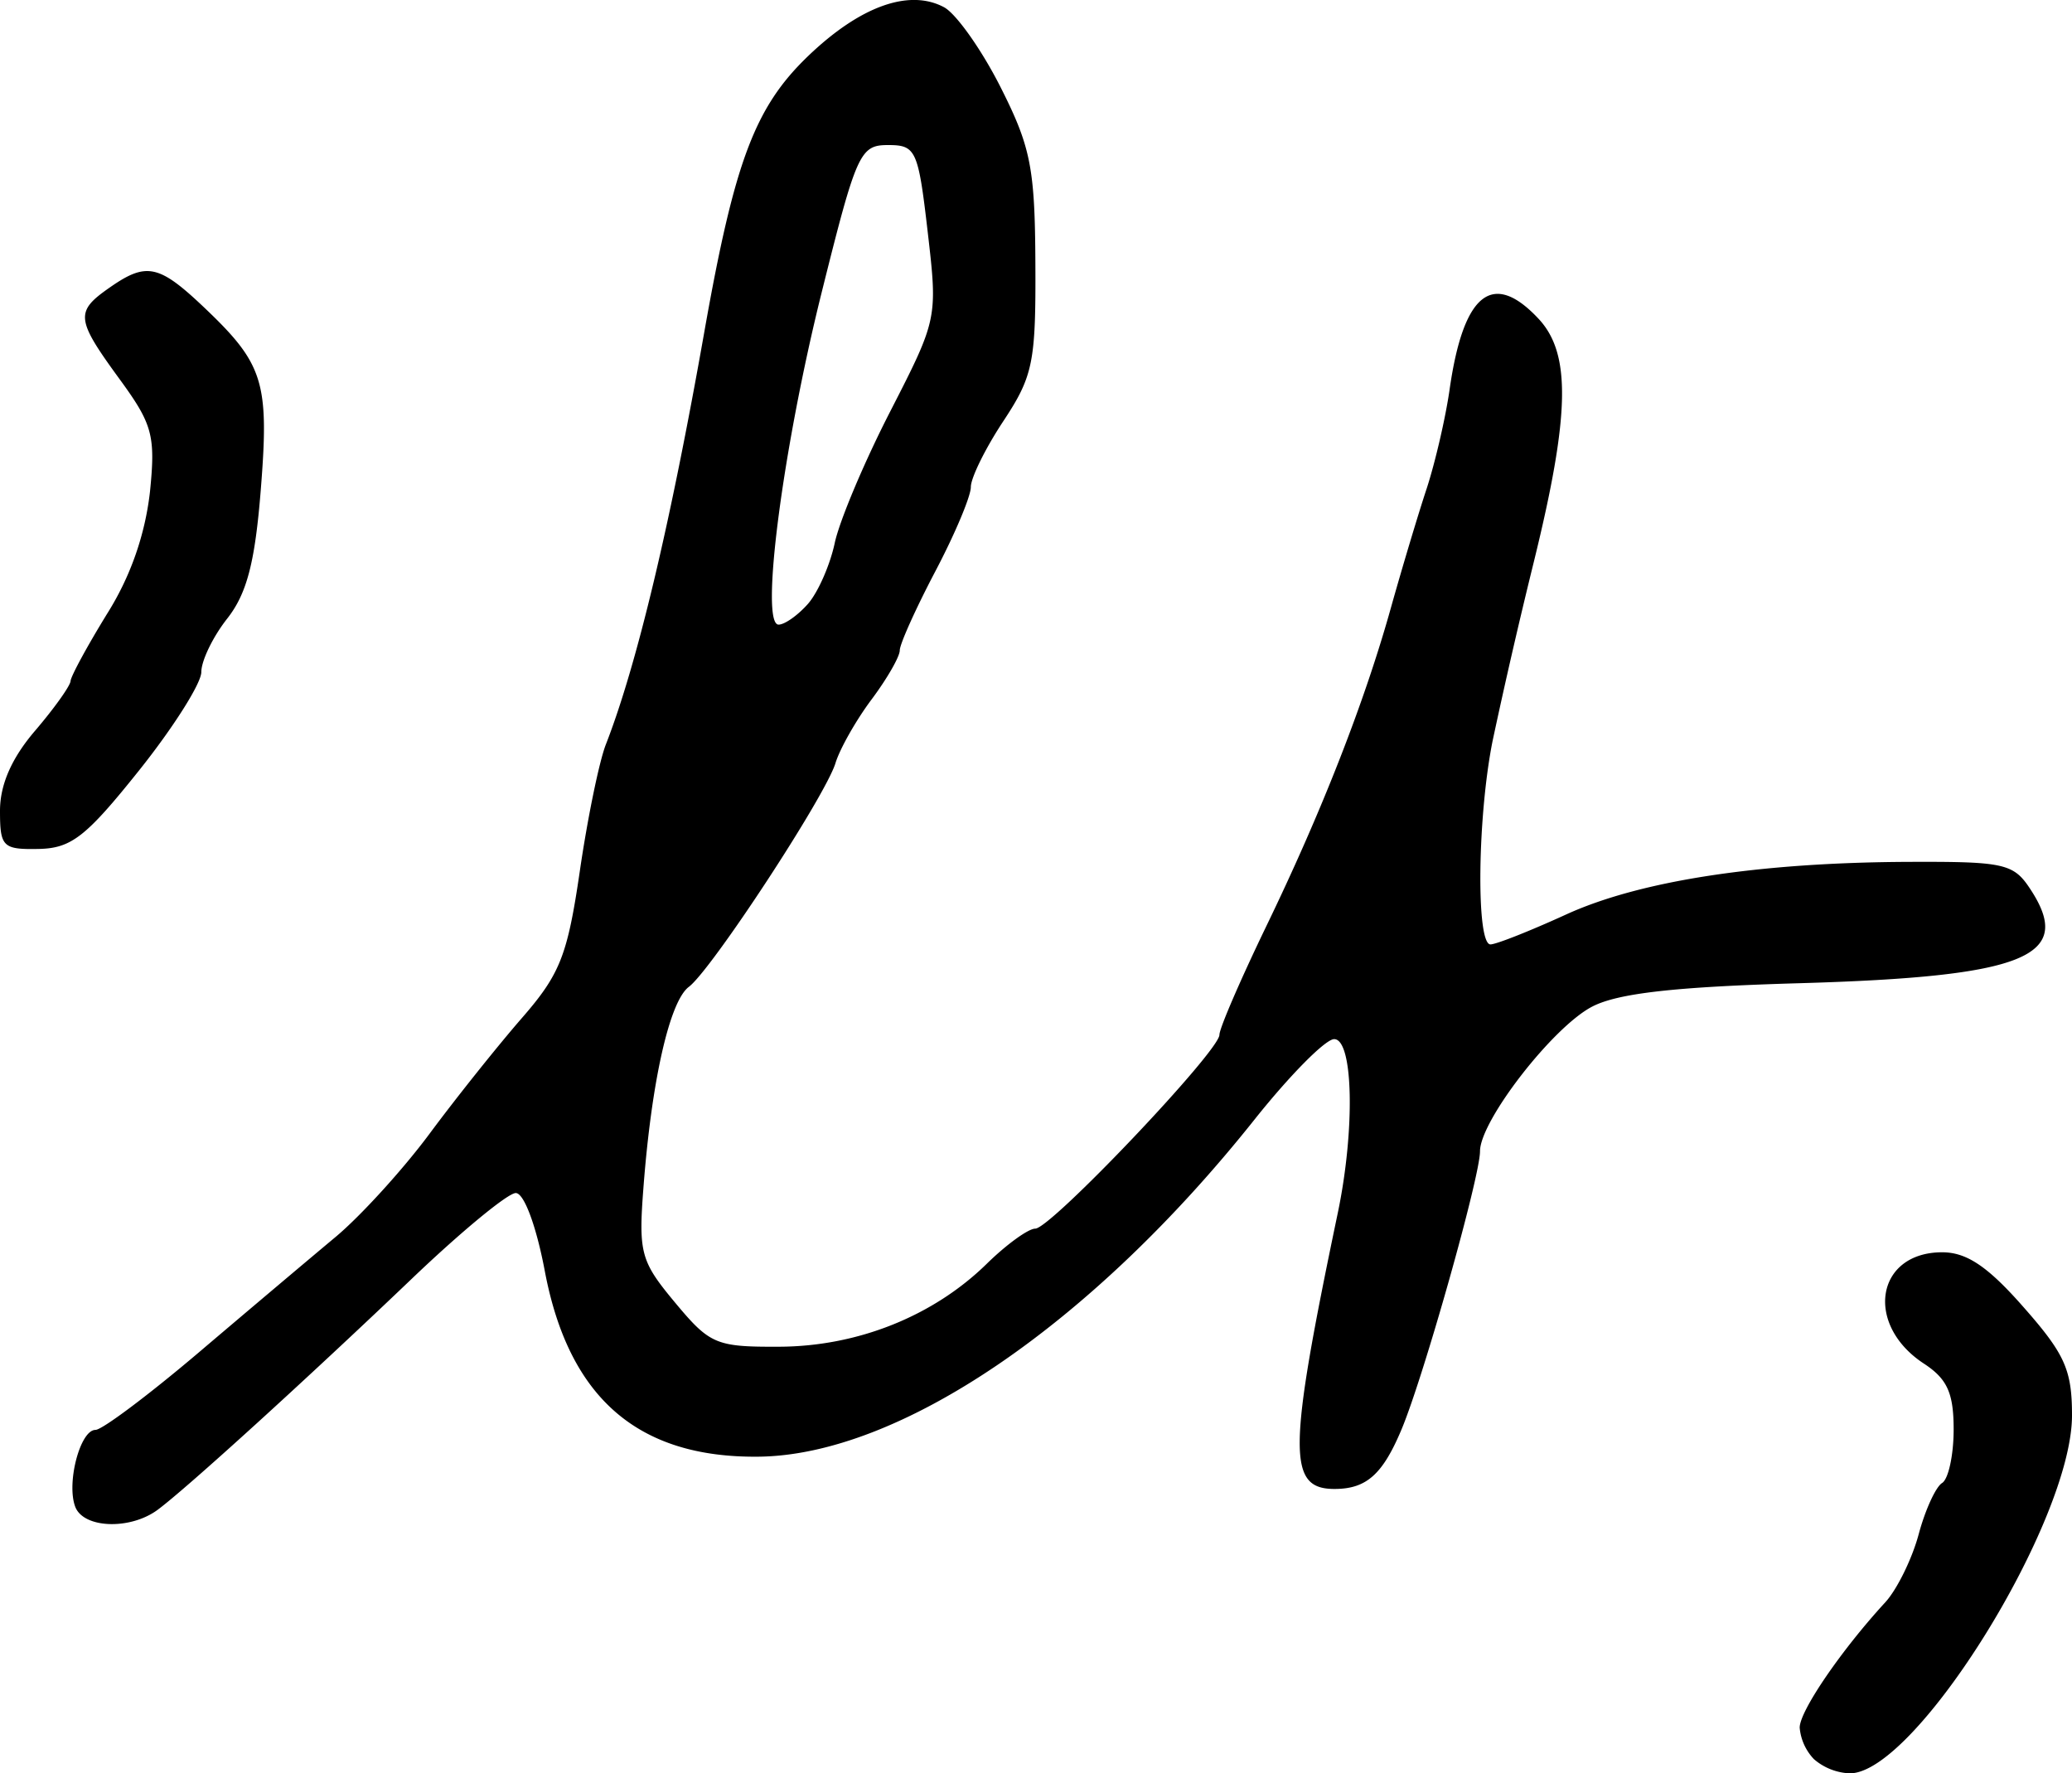 <svg xmlns="http://www.w3.org/2000/svg" height="24.45" width="28.571"><path d="M0 11.178c0-.359.16-.725.483-1.102.266-.311.486-.62.49-.686.004-.066.232-.486.508-.934a4.008 4.008 0 00.587-1.676c.078-.775.036-.93-.42-1.554-.602-.825-.614-.927-.142-1.257.513-.36.684-.324 1.315.276.815.775.893 1.027.775 2.507-.08 1.004-.192 1.432-.463 1.777-.197.25-.357.581-.357.737 0 .155-.386.765-.858 1.356-.732.916-.934 1.074-1.387 1.083-.493.009-.531-.029-.531-.527zm11.14-2.851c.139-.158.305-.535.37-.839.064-.304.41-1.125.77-1.824.648-1.265.65-1.279.512-2.468C12.661 2.066 12.63 2 12.245 2c-.387 0-.435.108-.917 2.04-.539 2.166-.85 4.572-.592 4.572.084 0 .265-.128.404-.285zM1.038 20.776c-.125-.327.067-1.061.278-1.061.092 0 .733-.481 1.425-1.068.692-.588 1.541-1.304 1.886-1.592.345-.288.928-.928 1.295-1.422.366-.494.939-1.211 1.272-1.594.529-.607.63-.863.8-2.02.106-.73.268-1.518.36-1.754.427-1.094.886-3.016 1.36-5.7.414-2.338.695-3.086 1.426-3.789.718-.69 1.396-.934 1.878-.676.167.09.517.584.778 1.1.417.825.475 1.114.481 2.43.007 1.364-.031 1.554-.44 2.174-.248.374-.45.784-.45.911 0 .128-.22.65-.49 1.163-.269.512-.49 1.002-.49 1.089 0 .086-.175.391-.389.677-.214.286-.437.68-.497.876-.137.453-1.71 2.852-2.022 3.086-.266.199-.514 1.296-.626 2.762-.07.91-.038 1.023.436 1.592.48.576.564.612 1.437.608 1.077-.004 2.12-.42 2.857-1.14.275-.27.577-.488.672-.488.213.002 2.54-2.448 2.54-2.673 0-.089.288-.754.638-1.48.773-1.596 1.364-3.107 1.73-4.42.151-.538.371-1.273.49-1.632.117-.359.26-.974.316-1.367.19-1.33.595-1.65 1.229-.97.446.48.43 1.32-.064 3.333a81.114 81.114 0 00-.572 2.482c-.21 1.044-.23 2.808-.03 2.808.078 0 .545-.185 1.038-.41 1.021-.468 2.666-.72 4.732-.728 1.32-.005 1.444.023 1.677.38.608.927-.071 1.203-3.183 1.293-1.714.049-2.504.138-2.86.322-.543.28-1.548 1.576-1.548 1.995 0 .352-.775 3.099-1.08 3.83-.26.621-.482.822-.915.826-.663.006-.658-.498.034-3.806.24-1.15.214-2.396-.05-2.396-.12 0-.61.496-1.093 1.102-2.257 2.837-4.906 4.638-6.851 4.655-1.66.016-2.611-.813-2.941-2.561-.117-.62-.286-1.074-.4-1.074-.109 0-.755.533-1.436 1.184-1.445 1.38-3.108 2.892-3.503 3.184-.38.28-1.02.256-1.135-.041zm23.974 3.478a.72.72 0 01-.196-.434c0-.23.573-1.068 1.182-1.73.161-.177.367-.596.458-.933.09-.337.236-.656.324-.71.087-.054.159-.386.159-.738 0-.503-.088-.697-.41-.908-.825-.54-.661-1.535.252-1.535.338 0 .63.196 1.123.758.57.646.667.865.667 1.491 0 1.46-2.156 4.935-3.063 4.935a.804.804 0 01-.496-.196z" stroke-width=".163"/></svg>